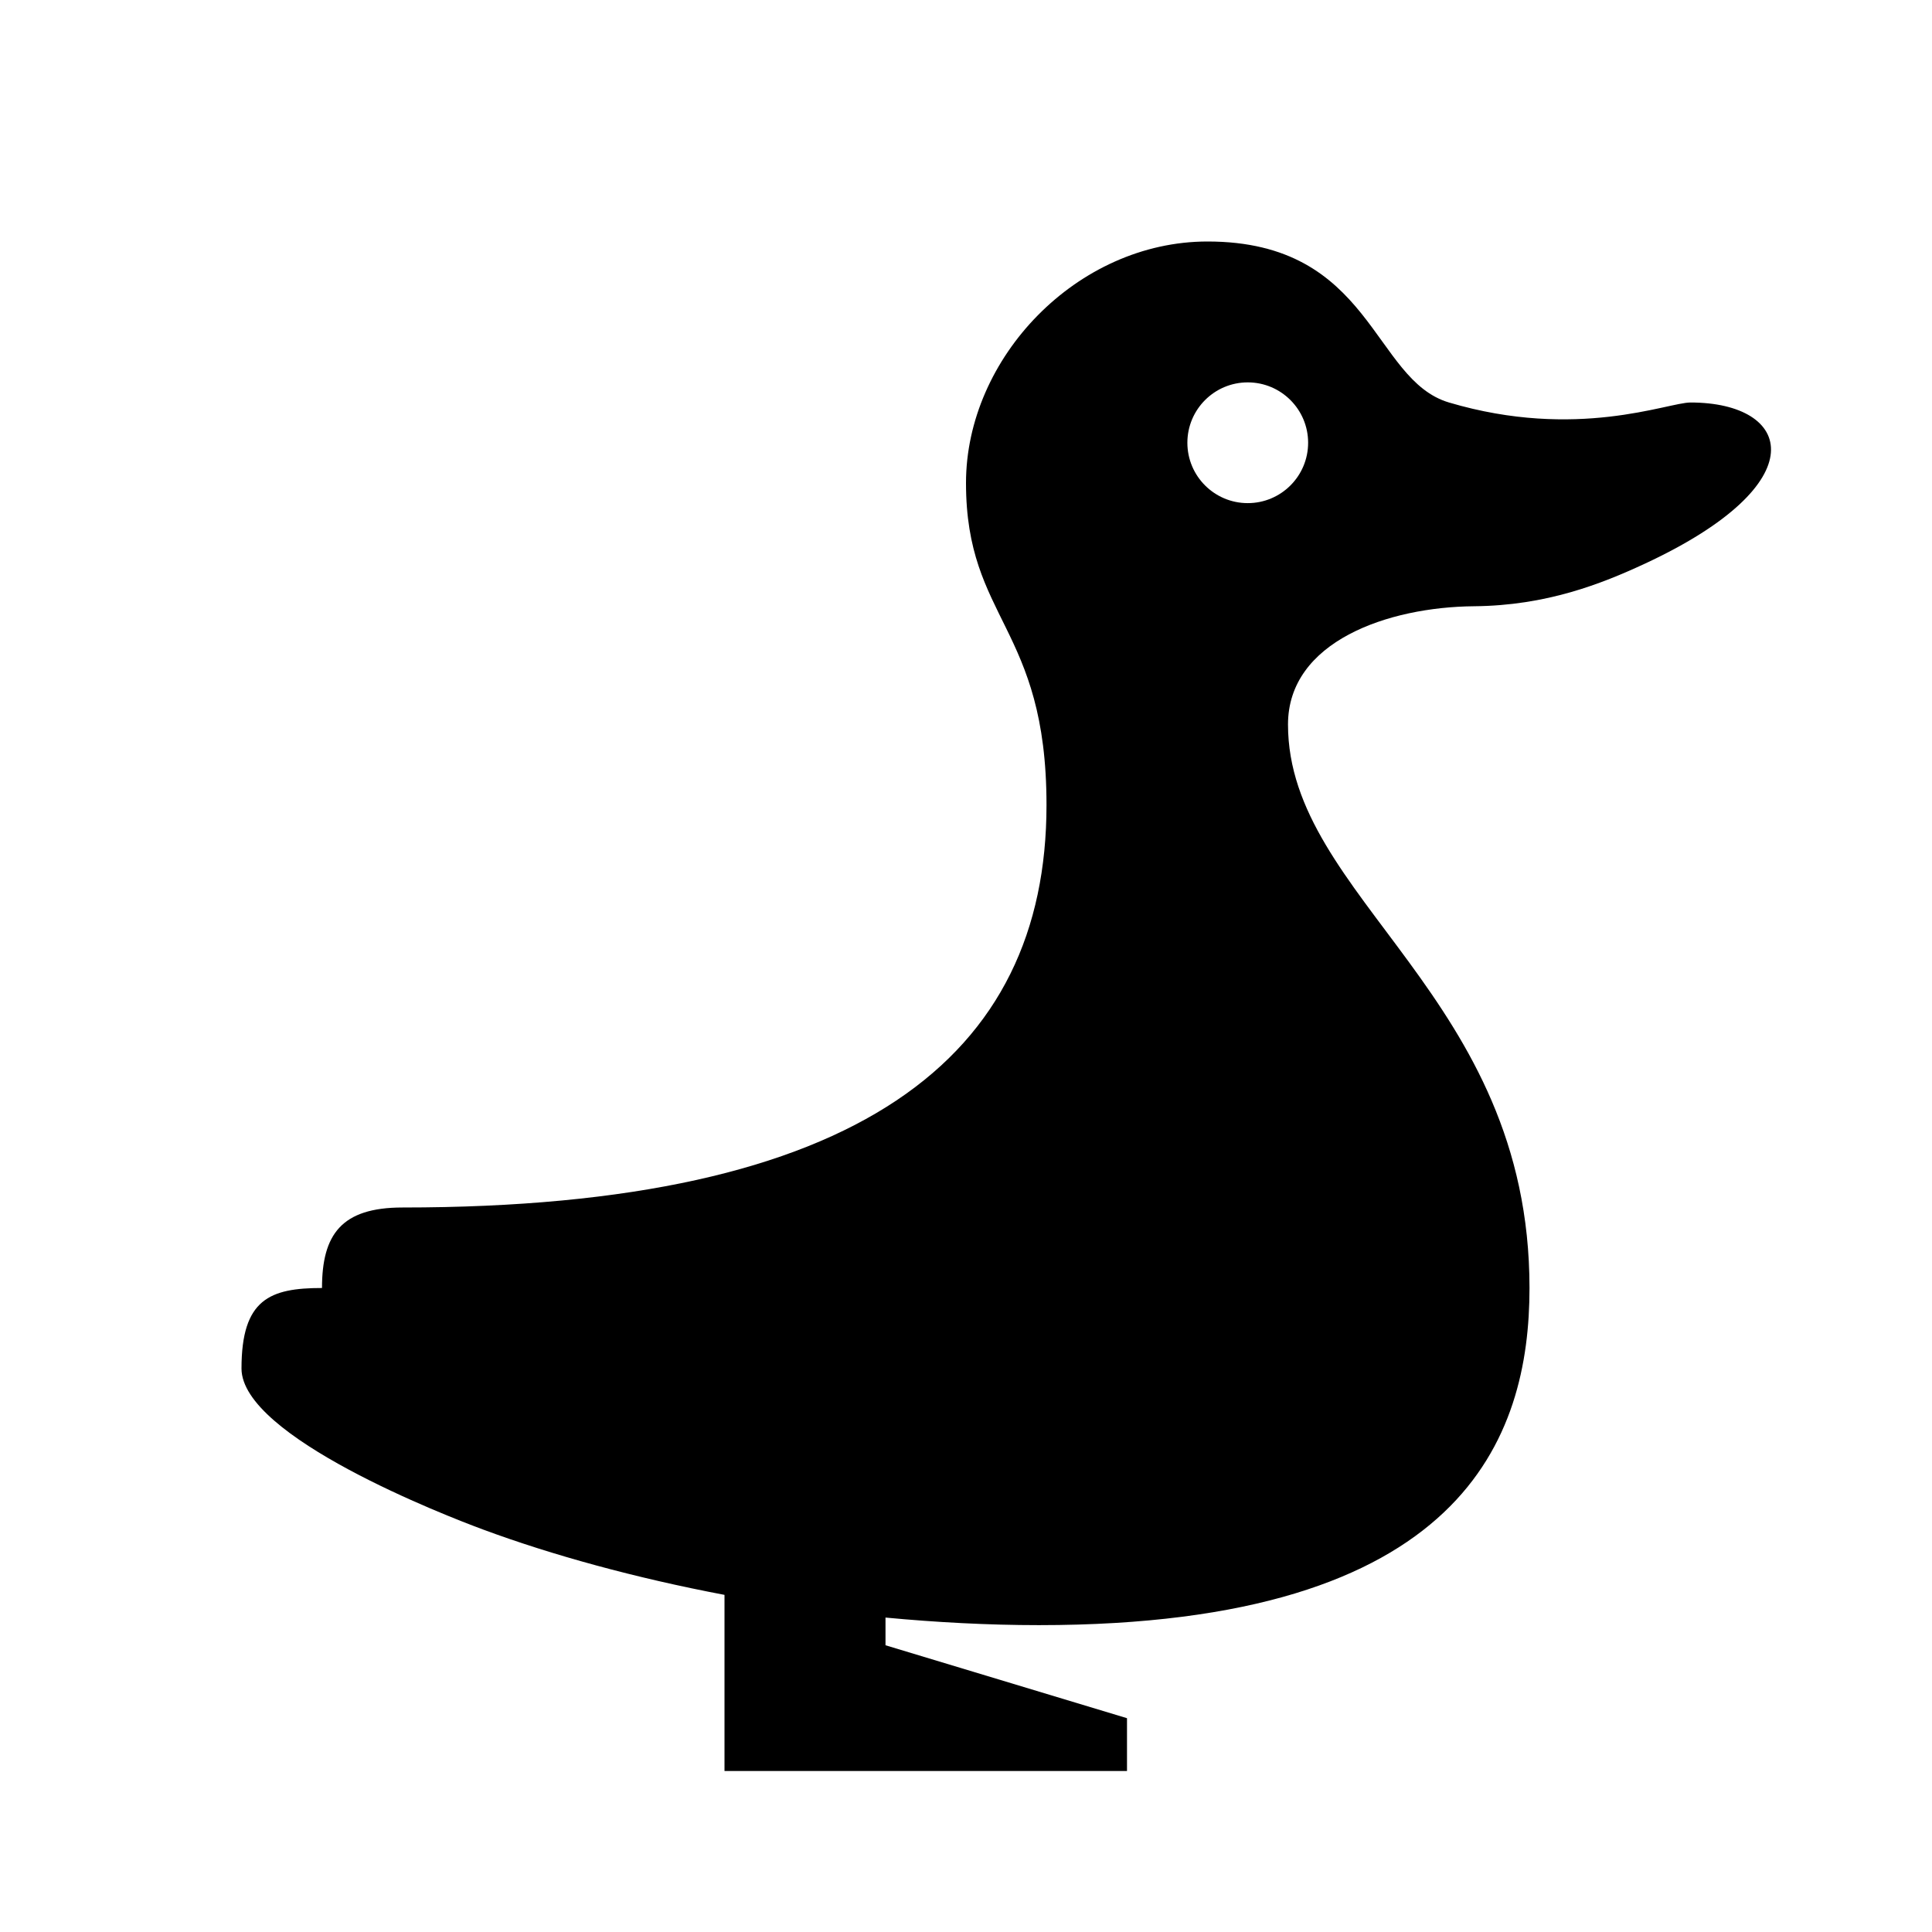 <?xml version="1.0" encoding="UTF-8"?>
<svg xmlns="http://www.w3.org/2000/svg" viewBox="0 0 24 24">
    <path d="M 15 3 C 13.38 3 12 4.444 12 6 C 12 7.701 13 7.783 13 10 C 13 13.121 10.695 15 5 15 C 4.241 15 4 15.336 4 16 C 3.353 16 3 16.138 3 17 C 3 17.848 5.551 18.834 6 19 C 6.858 19.318 7.893 19.602 9 19.812 L 9 20.438 L 9 21.344 L 9 22 L 14 22 L 14 21.344 L 11 20.438 L 11 20.094 C 11.624 20.153 12.273 20.188 12.906 20.188 C 18.189 20.188 19 17.854 19 16 C 19 12.367 16 11.162 16 9 C 16 7.968 17.244 7.54 18.312 7.531 C 19.21 7.523 19.892 7.254 20.438 7 C 22.584 6 22.266 5 21 5 C 20.717 5 19.588 5.471 18 5 C 17.044 4.717 17.052 3 15 3 z M 15.5 4.75 C 15.914 4.75 16.25 5.086 16.25 5.5 C 16.25 5.914 15.914 6.25 15.5 6.25 C 15.086 6.25 14.75 5.914 14.75 5.5 C 14.75 5.086 15.086 4.75 15.5 4.75 z"/>
</svg>